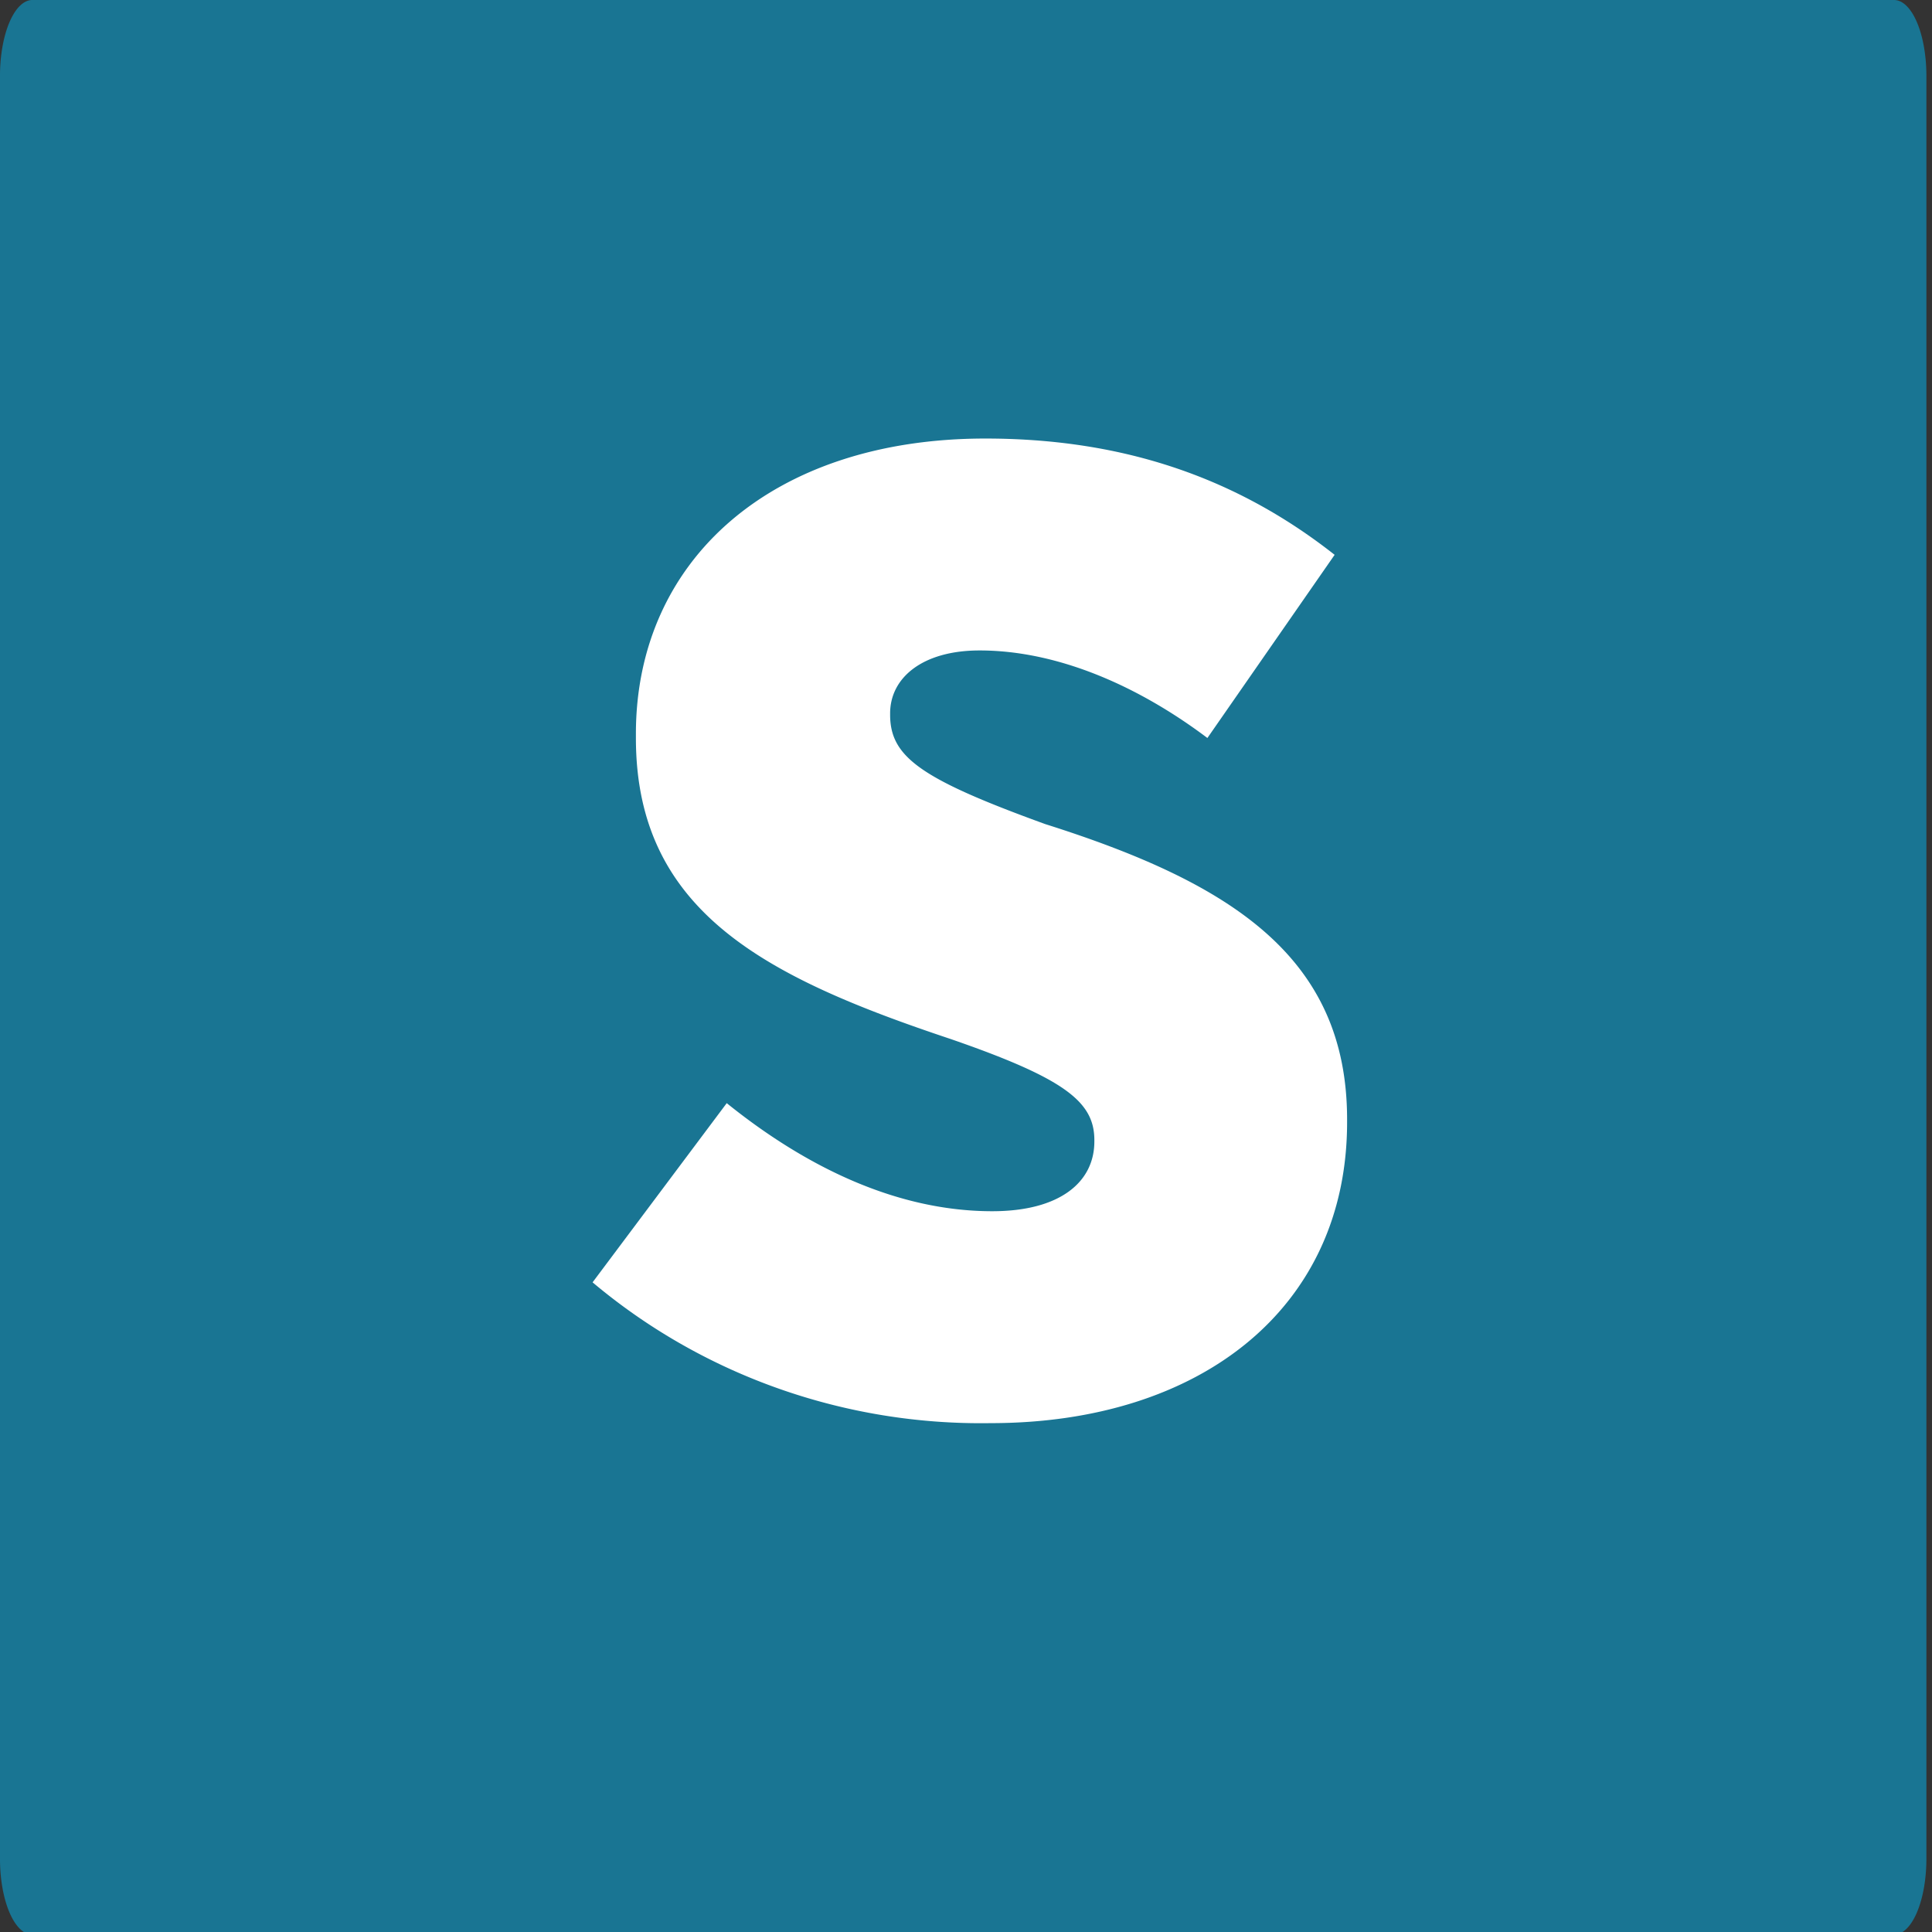 <?xml version="1.0" encoding="utf-8"?>
<svg viewBox="0 0 80 80" xmlns="http://www.w3.org/2000/svg">
  <rect x="0" y="0" width="80" height="80" fill="#333333" stroke="none"/>
  <g transform="matrix(0.134, 0, 0, 0.314, 5.684341886080802e-14, 0.001)" style="">
    <path class="bg-gray-600 text-blue-600" fill="#197593" d="M0,9.77A10,10,0,0,1,10.26,0H585a10,10,0,0,1,10.28,9.77V245.36A10,10,0,0,1,585,255.12H10.26A10,10,0,0,1,0,245.36V9.77Z"/>
  </g>
  <g transform="matrix(0.511, 0, 0, 0.5, -24.314, -25.231)" style="">
    <path d="M95.6,156.66l10.87-14.84c6.46,5.32,13.82,8.95,21.52,8.95,5.44,0,8.27-2.38,8.27-5.78v-0.11c0-3.17-2.38-5.1-11.67-8.38-14.95-5.1-25.48-10.53-25.48-24.92v-0.34c0-14.38,11-24.46,28.31-24.46,10.65,0,20,2.94,28.31,9.63l-10.31,15.17c-5.44-4.19-12-7.25-18.46-7.25-4.64,0-7.25,2.27-7.25,5.21v0.11c0,3.51,2.49,5.32,12.57,9.06,15.06,4.87,24.46,11,24.46,24.46v0.23c0,15.4-11.89,24.92-28.88,24.92A48.26,48.26,0,0,1,95.6,156.66Z" class="fill-current text-white" style="fill: rgb(255, 255, 255);"/>
  </g>
</svg>